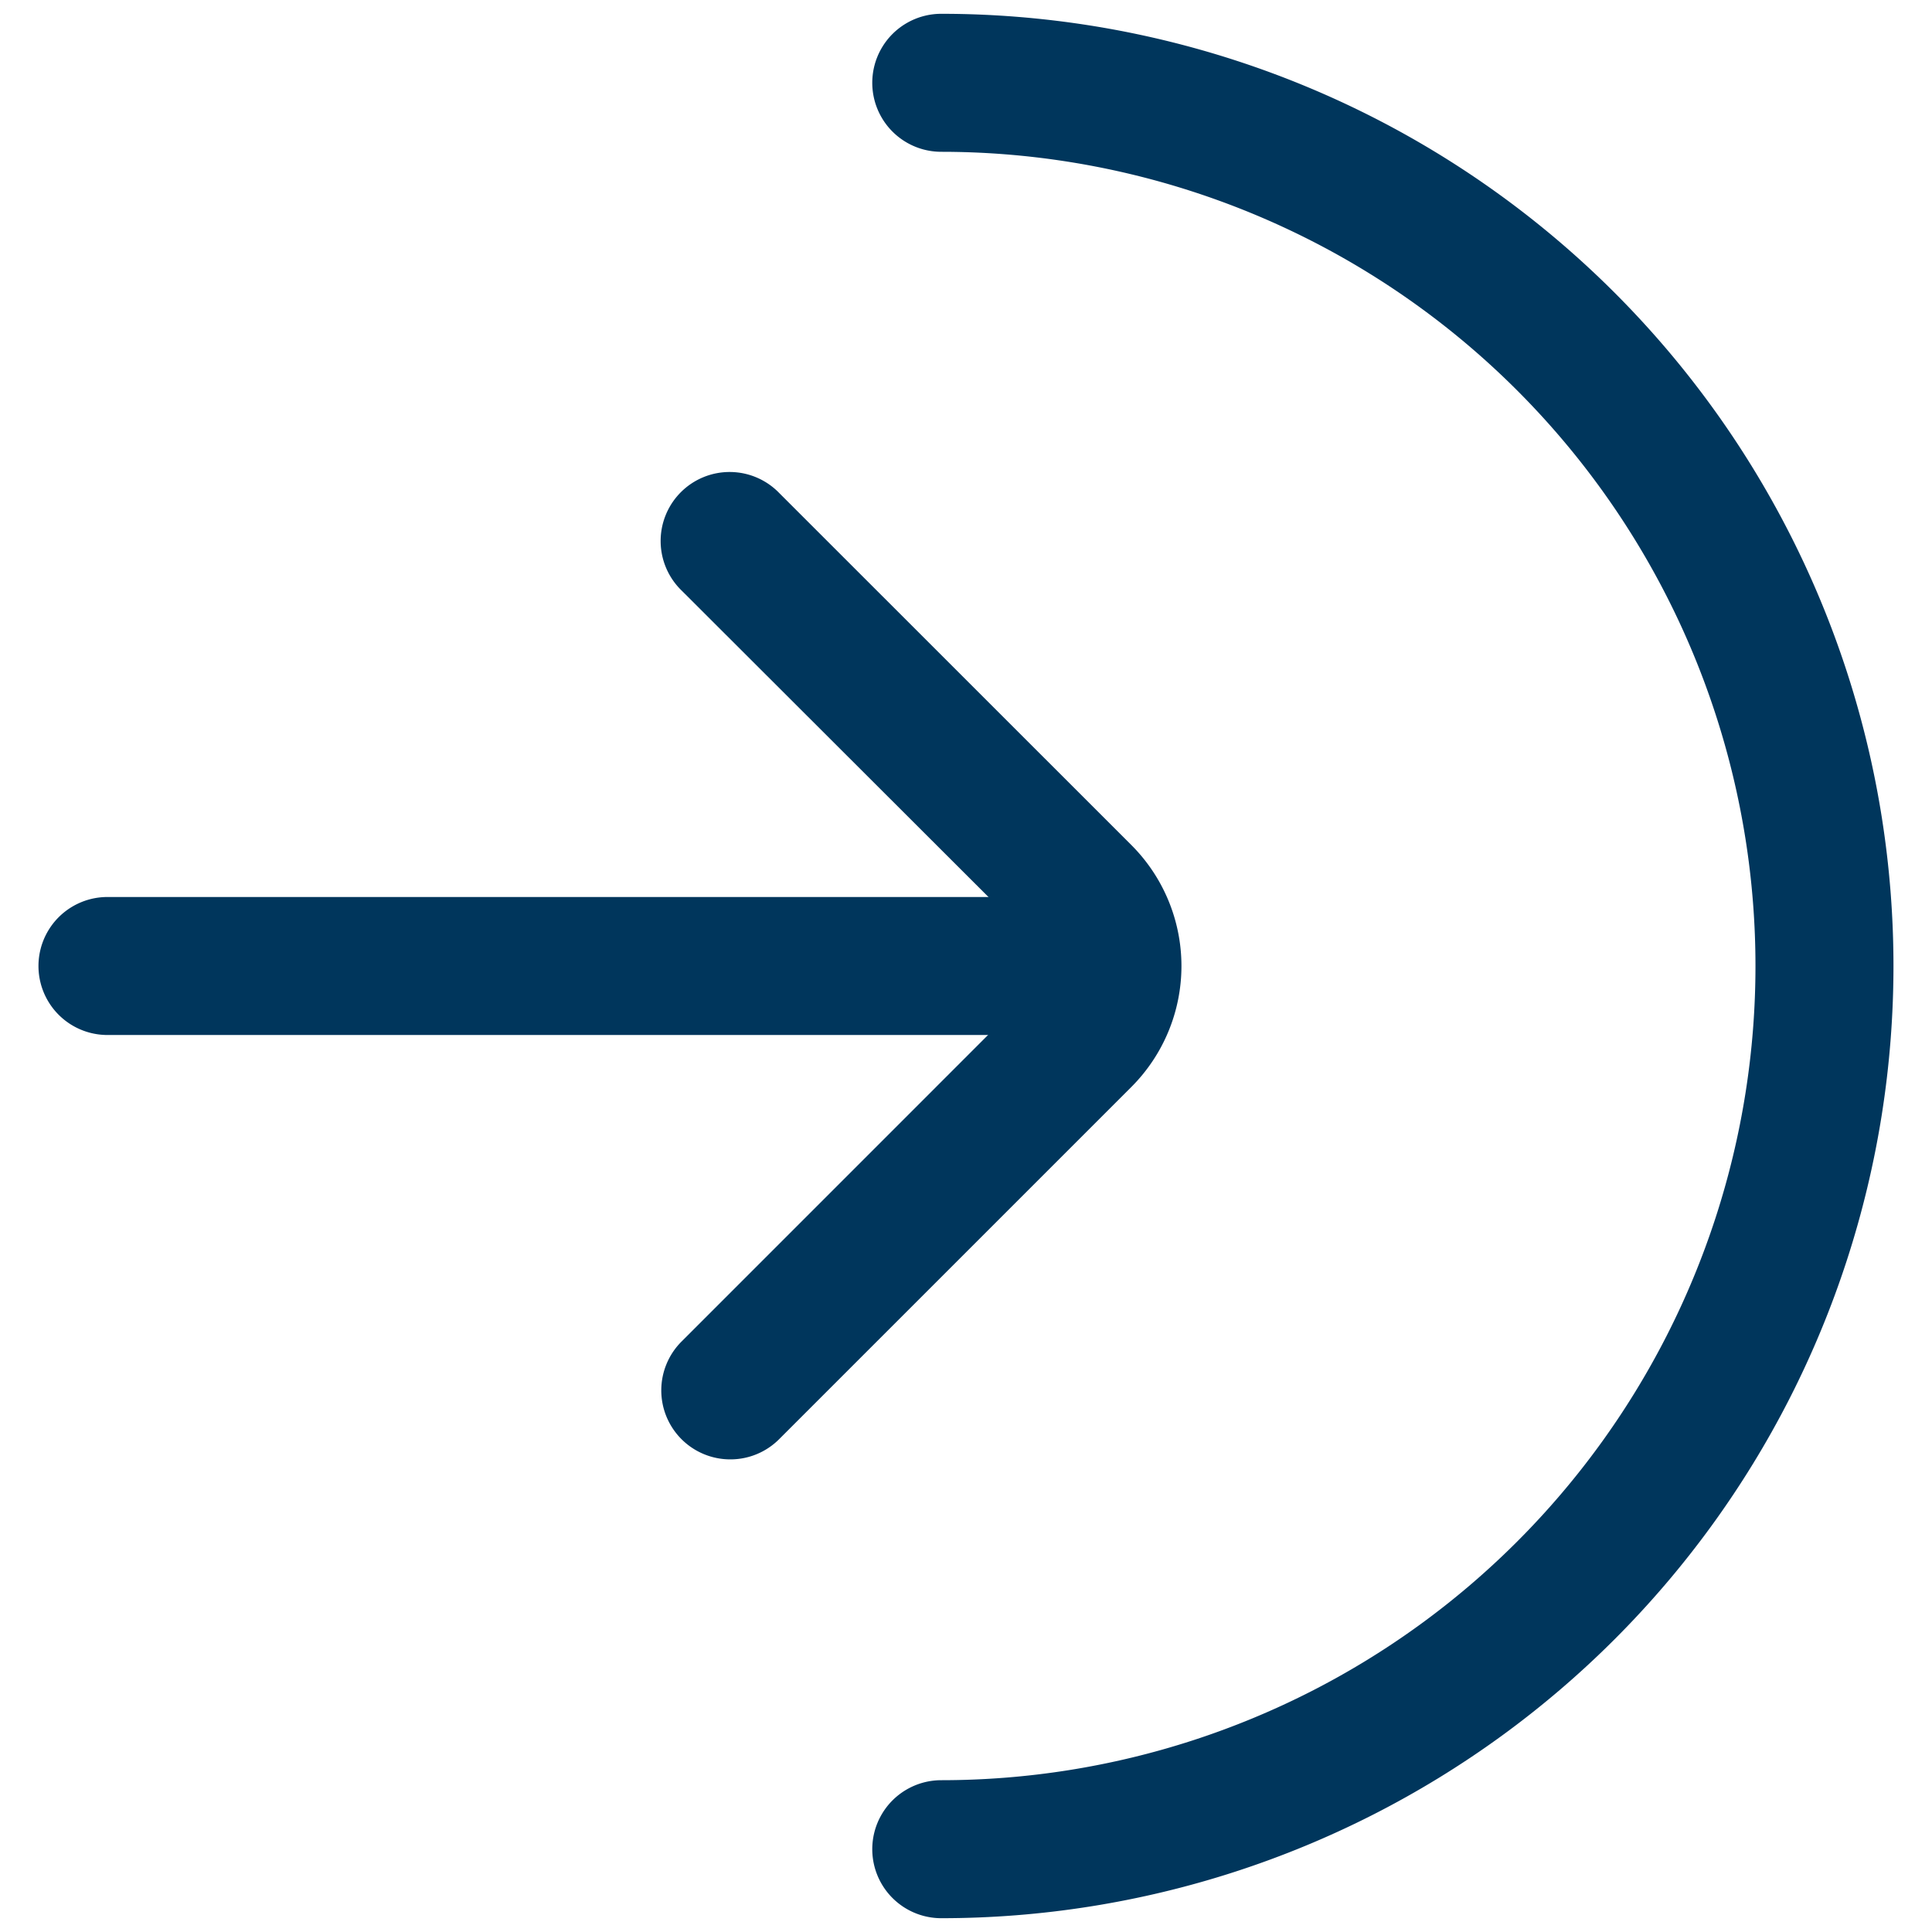 <svg fill="#00365c" viewBox="0 0 35 35" width="20px" height="20px" data-name="Layer 2" id="a5b81eaf-55c4-41bd-86f3-06b0f5373971" xmlns="http://www.w3.org/2000/svg"><g id="SVGRepo_bgCarrier" stroke-width="0"></g><g id="SVGRepo_tracerCarrier" stroke-linecap="round" stroke-linejoin="round"></g><g id="SVGRepo_iconCarrier"><path d="M17.052,34.75a1.25,1.25,0,0,1,0-2.5,14.75,14.75,0,0,0,0-29.5,1.25,1.25,0,0,1,0-2.5,17.25,17.25,0,0,1,0,34.5Z"></path><path d="M19.626,18.75H1.947a1.25,1.25,0,1,1,0-2.5H19.626a1.25,1.25,0,1,1,0,2.5Z"></path><path d="M13.234,26.438A1.25,1.25,0,0,1,12.35,24.3l6.384-6.385a.593.593,0,0,0,0-.839L12.35,10.7a1.25,1.25,0,1,1,1.767-1.768L20.5,15.313a3.1,3.1,0,0,1,0,4.374l-6.385,6.385A1.246,1.246,0,0,1,13.234,26.438Z"></path></g></svg>